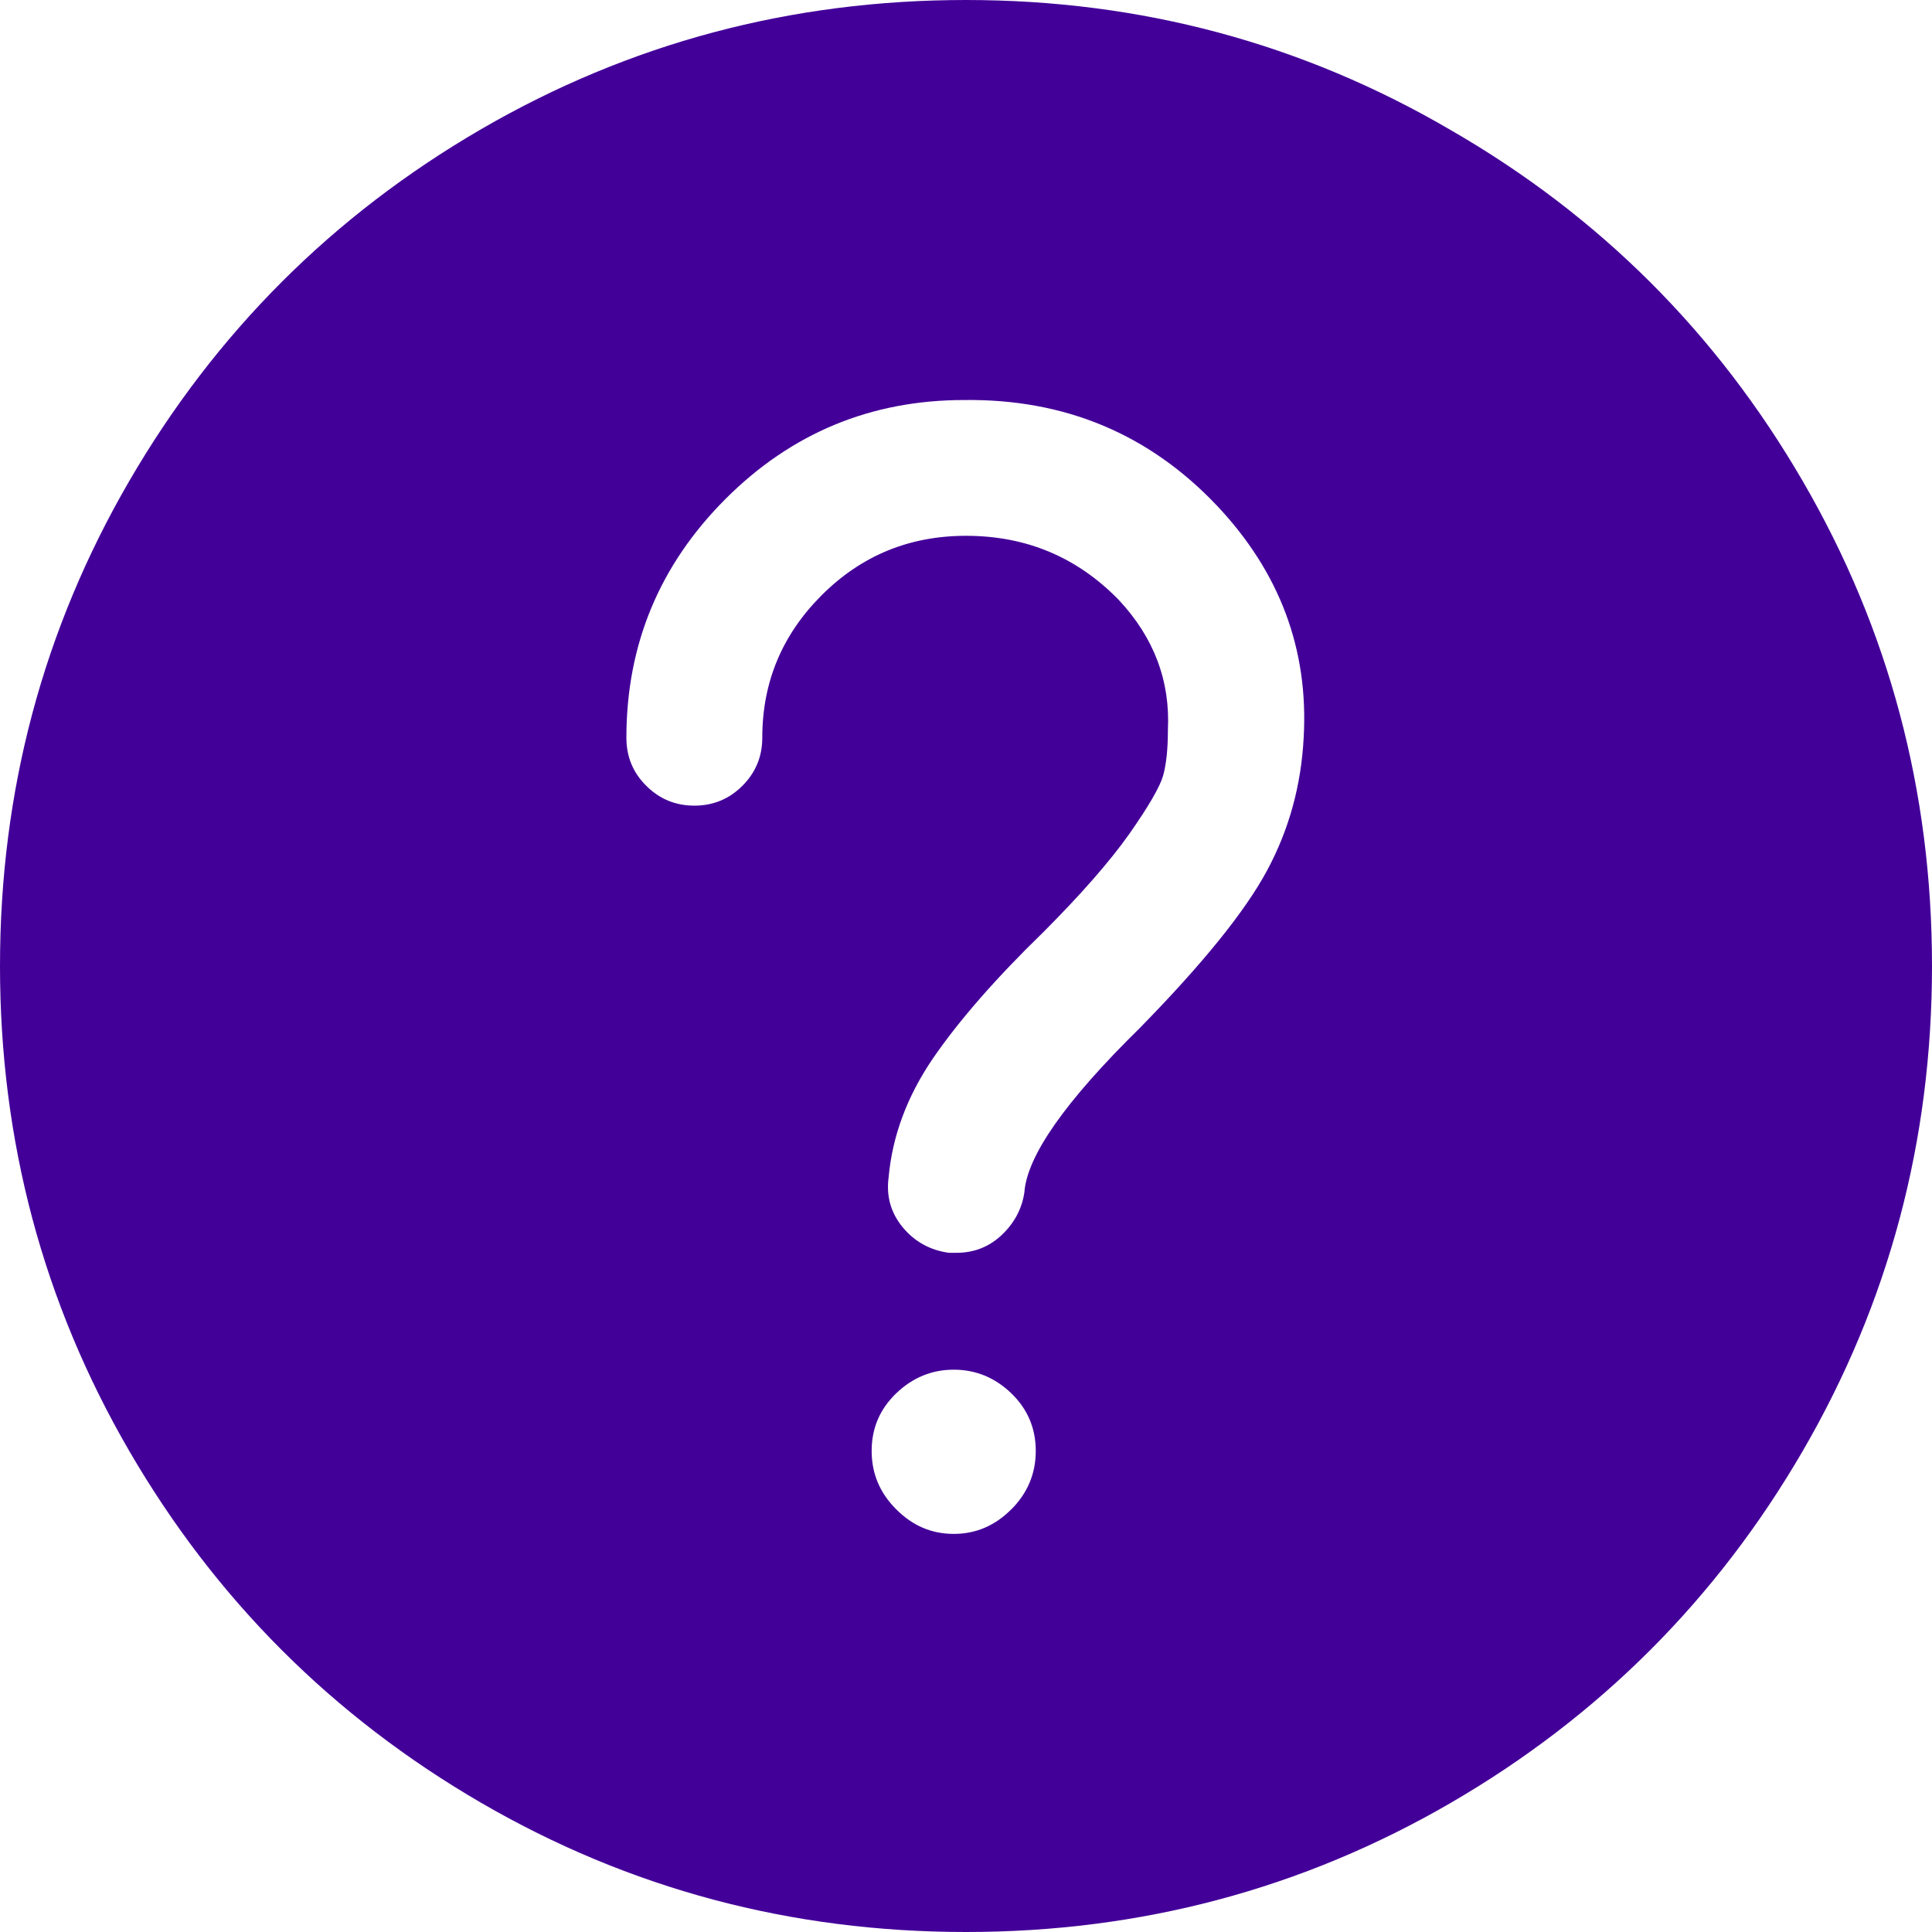 <svg xmlns="http://www.w3.org/2000/svg" width="18" height="18" viewBox="0 0 18 18">
    <g fill="none" fill-rule="evenodd">
        <g fill="#430099" fill-rule="nonzero">
            <g>
                <path d="M23.518 7.213c1.382.797 2.475 1.887 3.278 3.27C27.599 11.864 28 13.37 28 15c0 1.629-.401 3.135-1.204 4.518-.803 1.382-1.896 2.475-3.278 3.278C22.135 23.599 20.628 24 19 24c-1.629 0-3.135-.401-4.518-1.204-1.382-.803-2.475-1.896-3.278-3.278C10.401 18.135 10 16.628 10 15c0-1.629.401-3.135 1.204-4.518.803-1.382 1.896-2.475 3.278-3.278C15.865 6.401 17.372 6 19 6c1.629 0 3.135.404 4.518 1.213zm-4.096 12.85c.152-.153.228-.334.228-.545 0-.211-.076-.39-.228-.537-.152-.146-.331-.22-.536-.22-.205 0-.384.074-.536.22-.153.147-.229.326-.229.537 0 .21.076.392.229.544.152.153.33.229.536.229.205 0 .384-.076.536-.229zm2.724-7.19c.047-.82-.222-1.541-.808-2.162-.633-.668-1.418-.996-2.356-.984-.867 0-1.608.307-2.223.922-.615.616-.923 1.357-.923 2.224 0 .176.061.325.185.448.123.123.272.185.448.185s.325-.062.448-.185.185-.272.185-.448c0-.516.184-.958.553-1.327.37-.37.818-.554 1.345-.554.563 0 1.037.2 1.424.598.328.351.48.756.457 1.213 0 .176-.015.316-.044.422-.03.105-.135.287-.316.545-.182.257-.449.562-.8.914-.446.433-.788.826-1.029 1.177-.24.352-.378.721-.413 1.108-.023.176.02.33.132.466.111.134.255.213.43.237h.071c.164 0 .305-.056.422-.167.117-.111.187-.243.21-.396.024-.34.382-.85 1.073-1.529.586-.598.982-1.087 1.187-1.468.205-.38.319-.794.342-1.239z" transform="translate(-286 -15) translate(276 9)"/>
            </g>
        </g>
    </g>
</svg>
